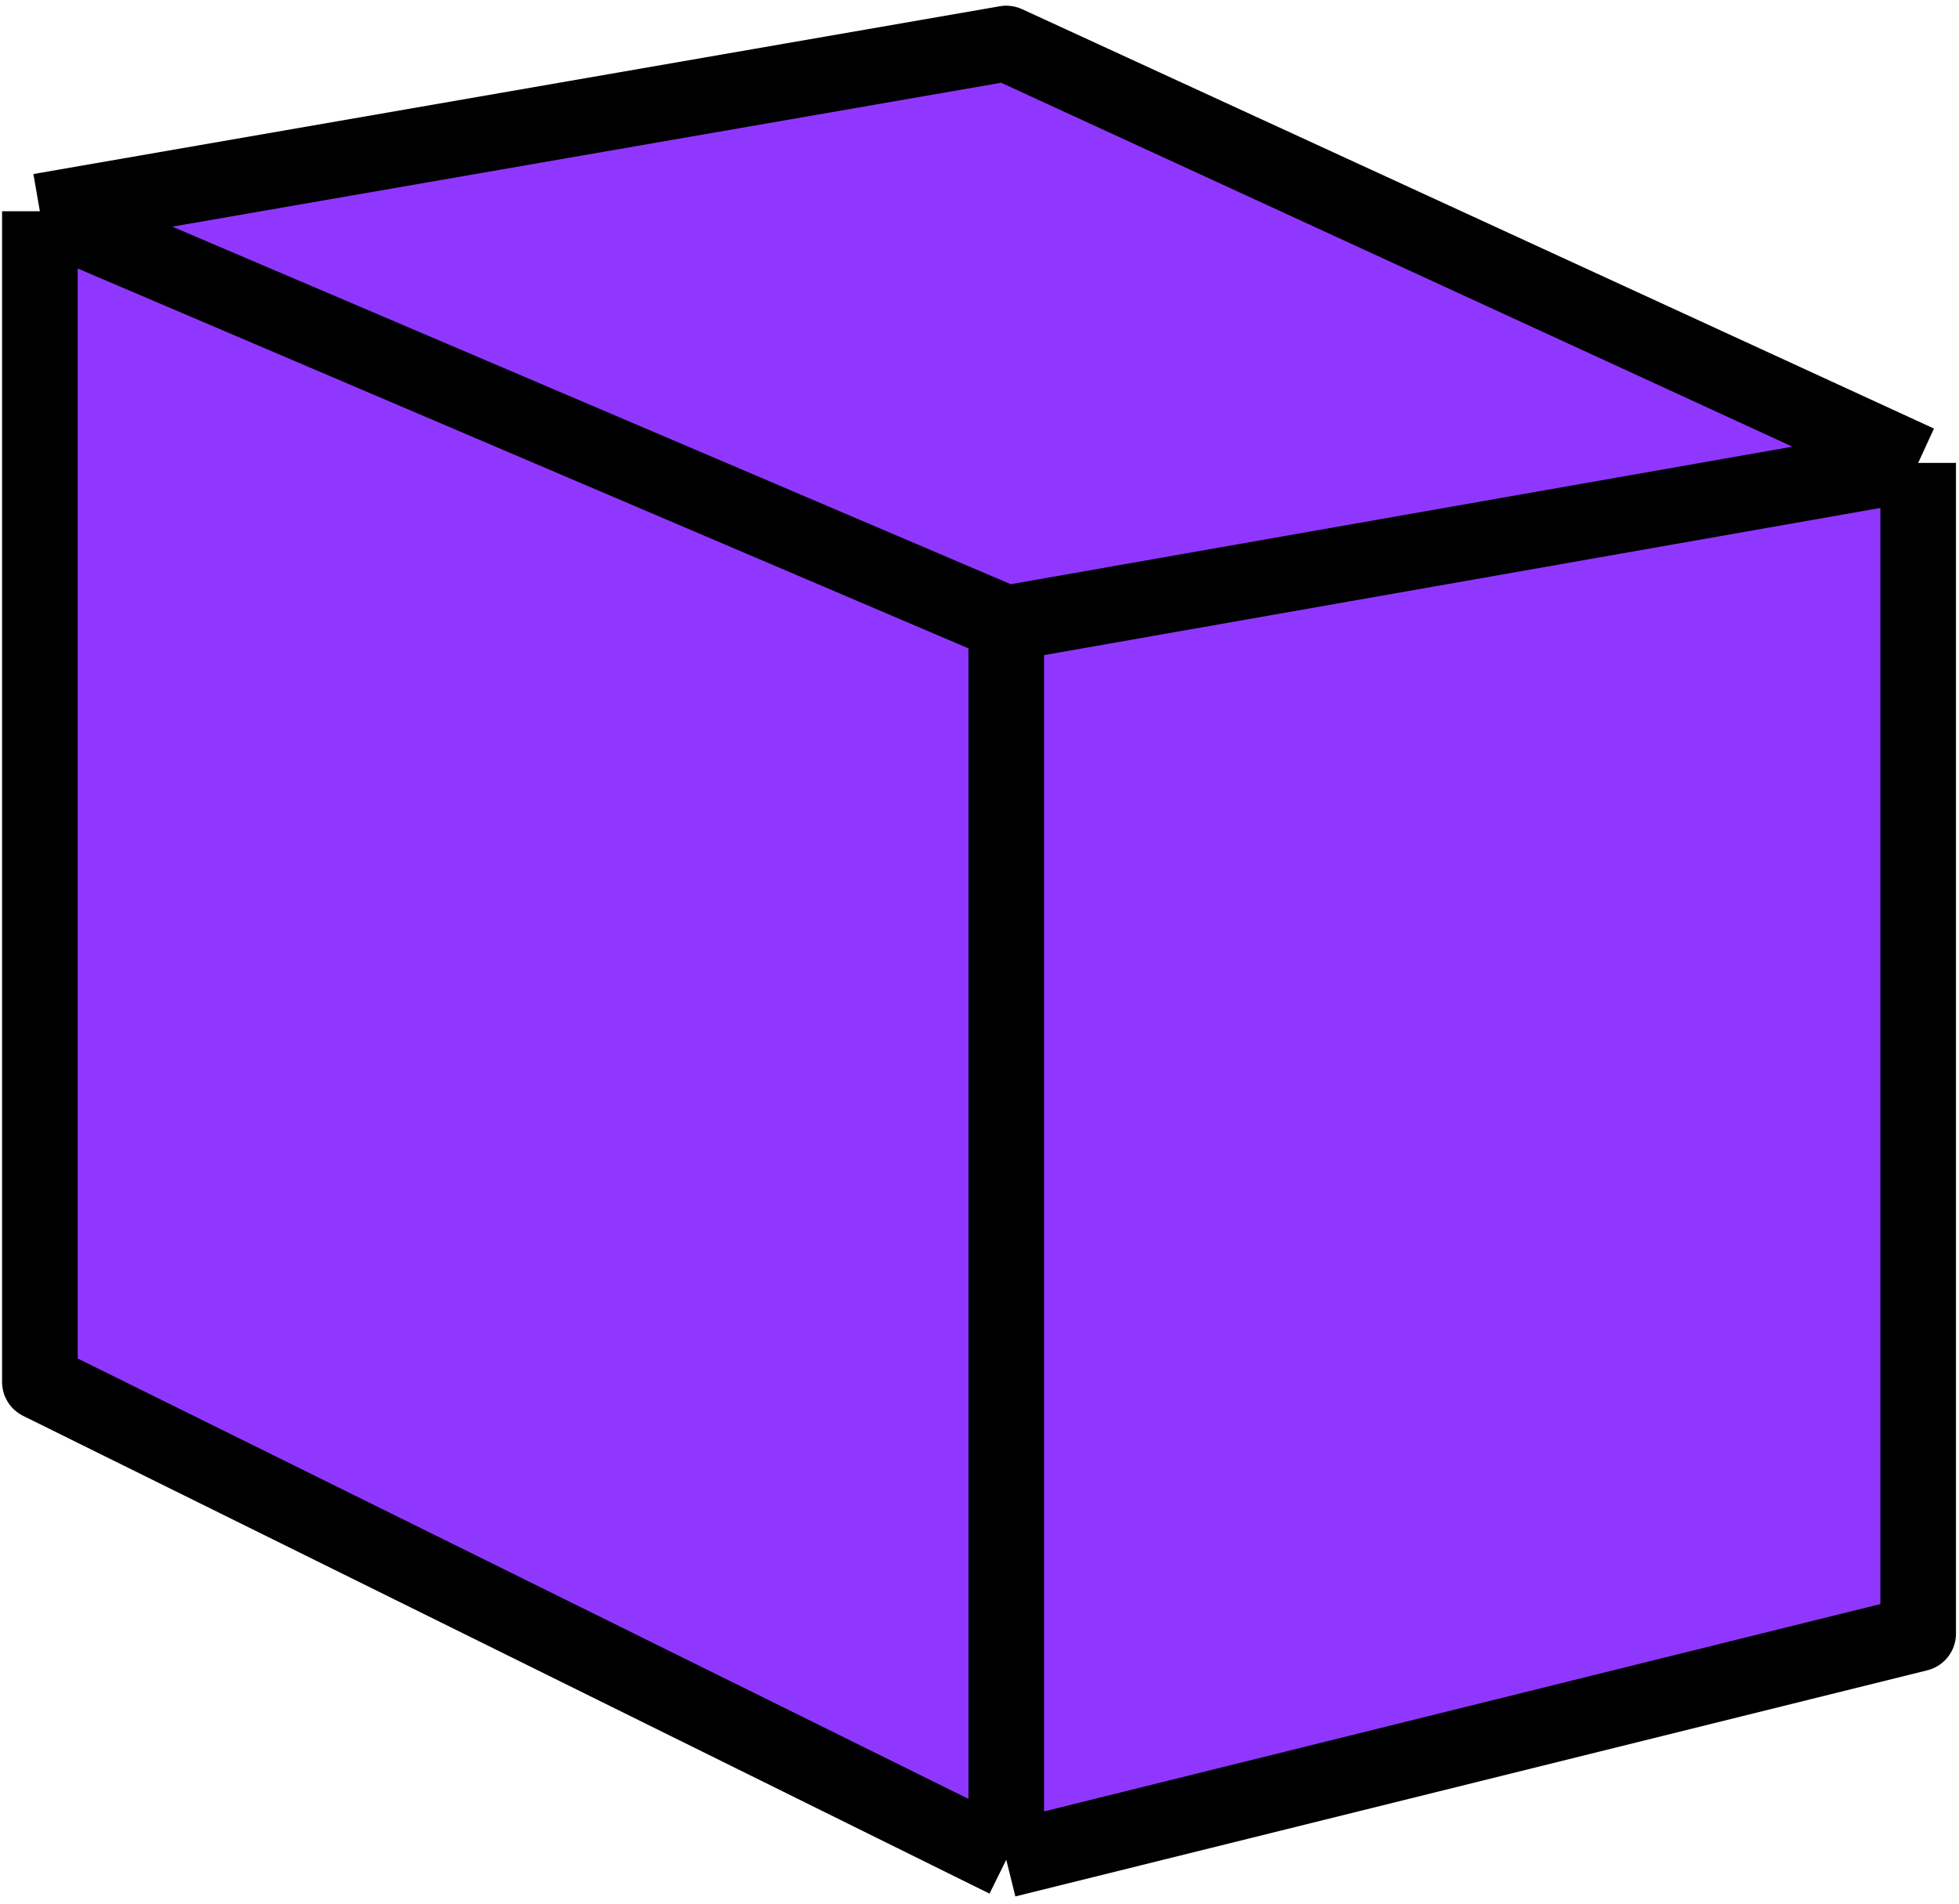 <svg width="285" height="277" viewBox="0 0 285 277" fill="none" xmlns="http://www.w3.org/2000/svg">
<path d="M146.394 270.58L5.8 201.068V30.738L146.394 6.329L279.06 67.351V237.681L146.394 270.58Z" fill="#9037FF"/>
<path d="M5.8 30.738L146.394 90.698M5.8 30.738V201.068L146.394 270.58M5.8 30.738L146.394 6.329L279.06 67.351M146.394 90.698V270.58M146.394 90.698L279.06 67.351M146.394 270.58L279.06 237.681V67.351" stroke="black" stroke-width="11" stroke-linejoin="round"/>
</svg>
